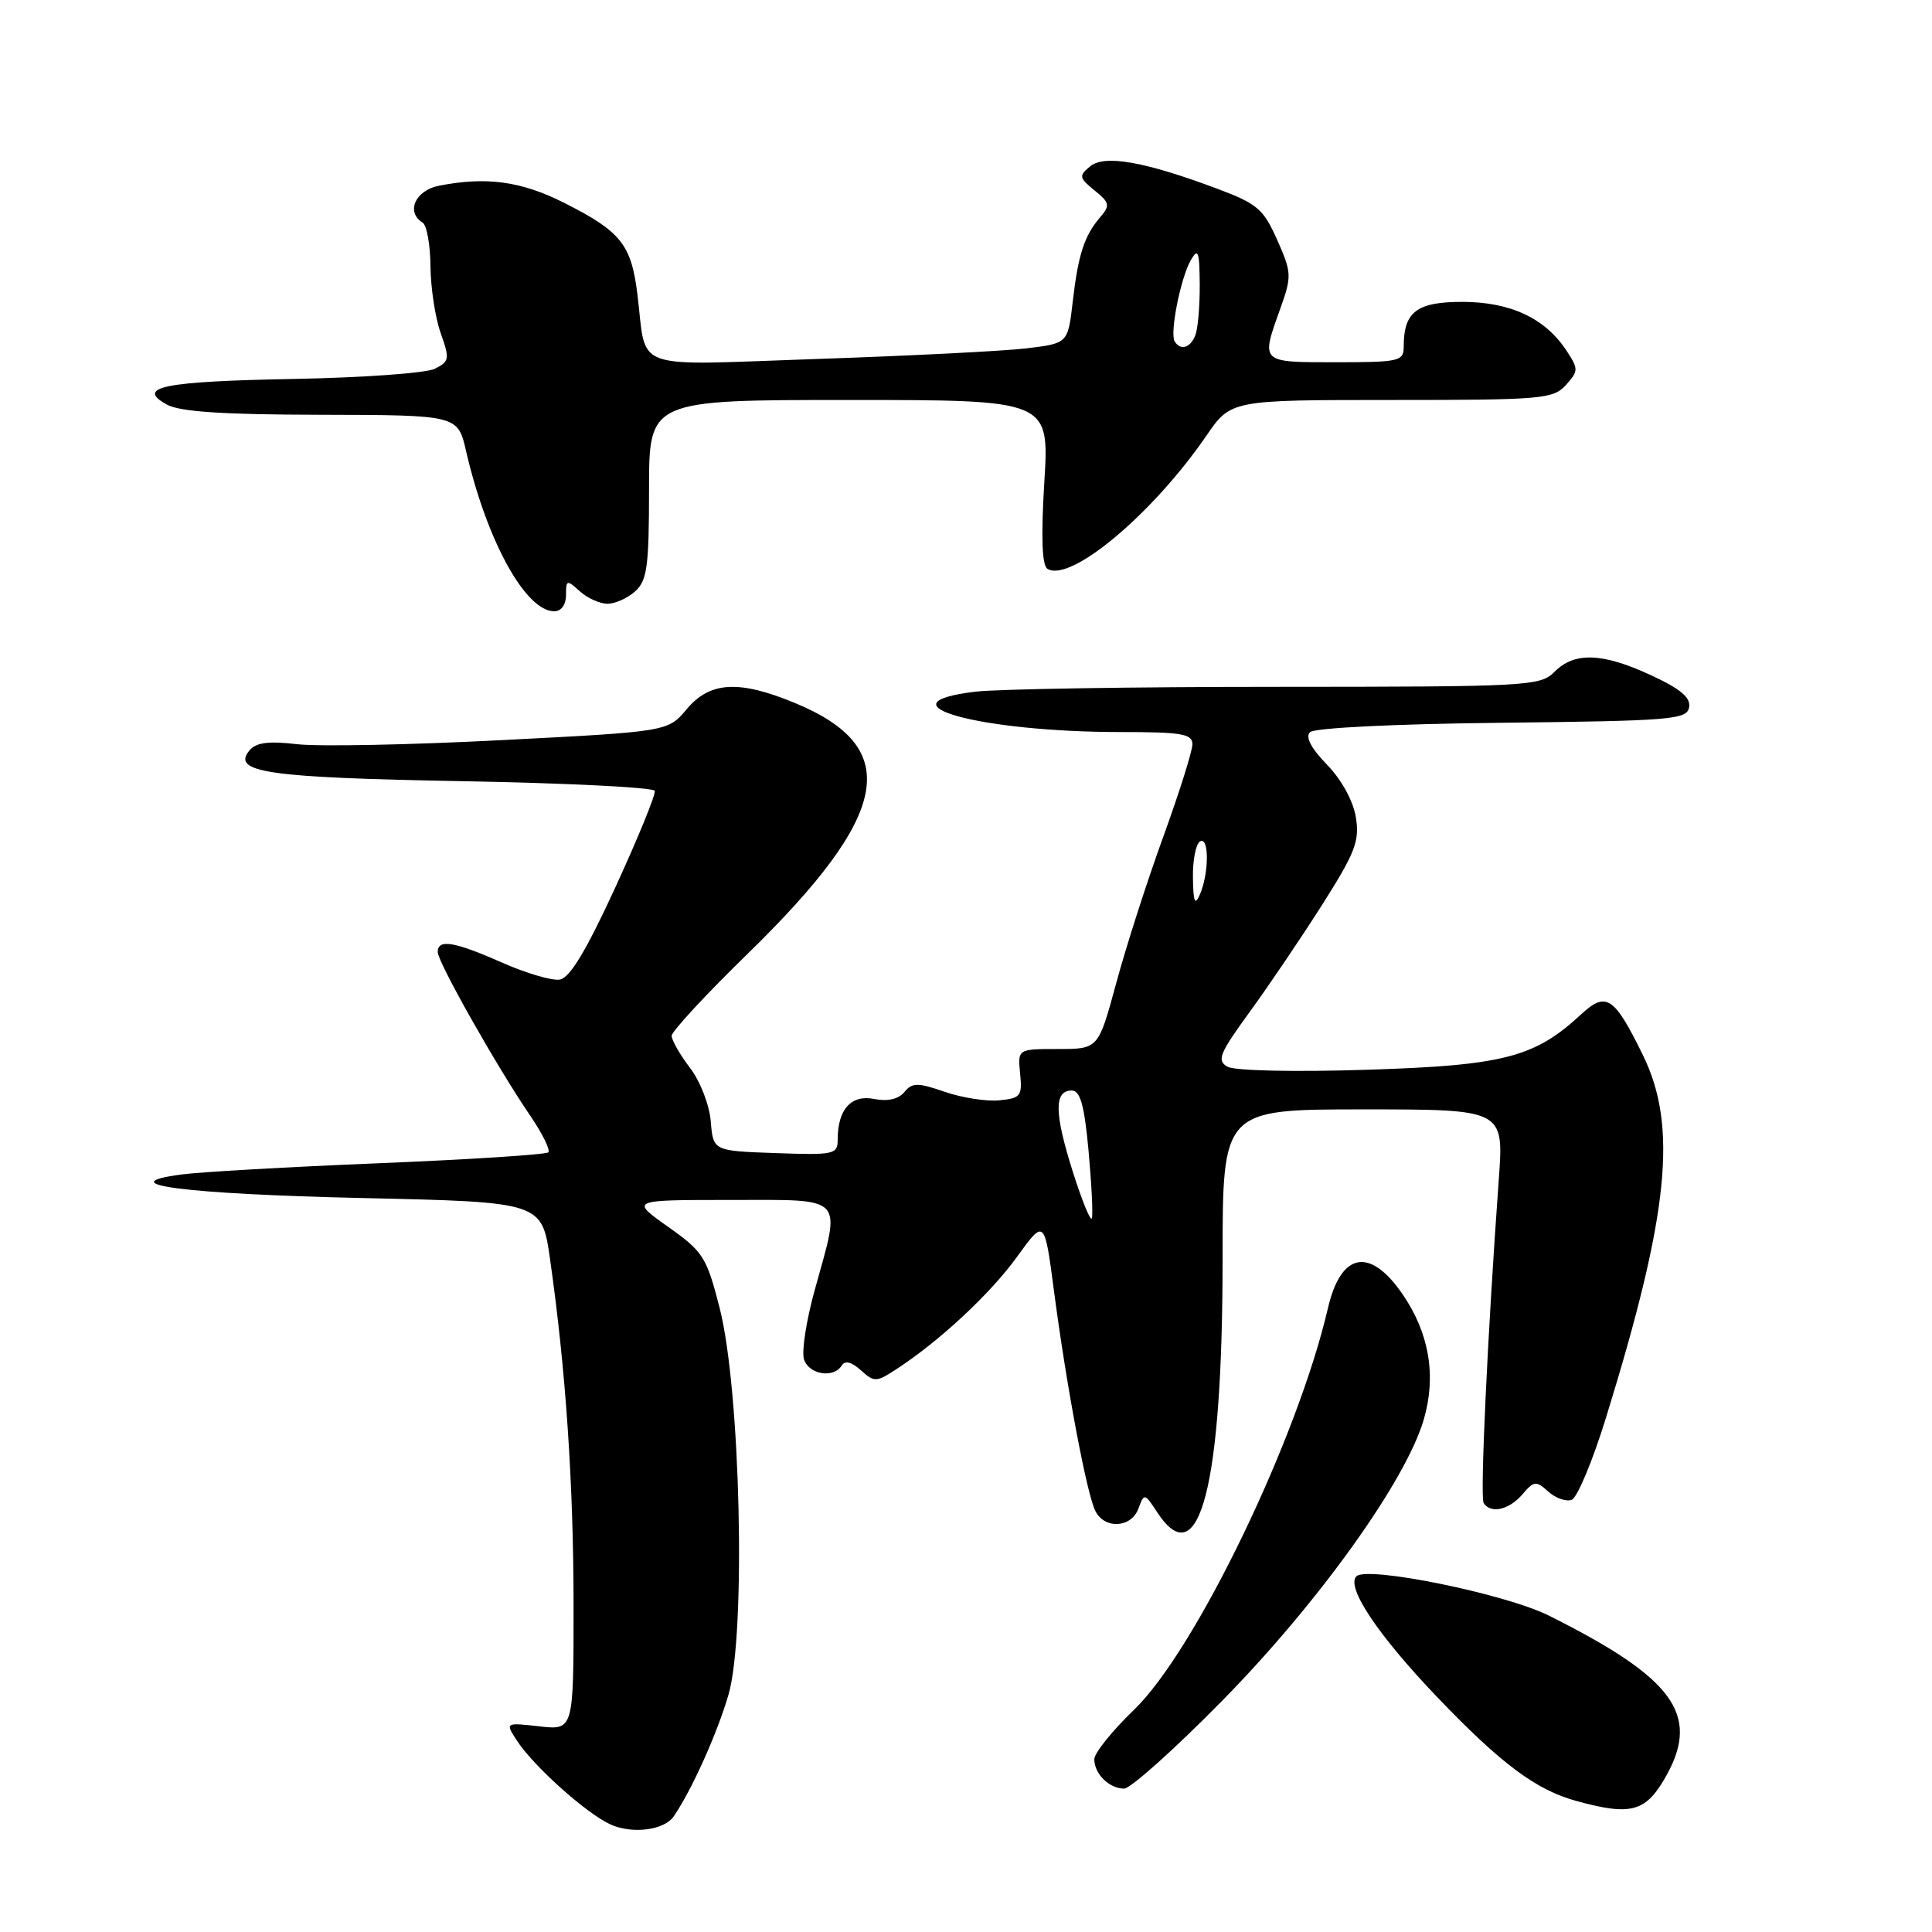 <?xml version="1.0" encoding="UTF-8" standalone="no"?>
<!DOCTYPE svg PUBLIC "-//W3C//DTD SVG 1.1//EN" "http://www.w3.org/Graphics/SVG/1.1/DTD/svg11.dtd" >
<svg xmlns="http://www.w3.org/2000/svg" xmlns:xlink="http://www.w3.org/1999/xlink" version="1.1" viewBox="0 0 256 256">
 <g >
 <path fill="currentColor"
d=" M 89.28 240.67 C 91.67 237.17 95.03 229.70 96.53 224.55 C 98.87 216.49 98.13 184.12 95.35 173.29 C 93.62 166.54 93.18 165.85 88.50 162.54 C 83.51 159.00 83.51 159.00 96.75 159.00 C 112.17 159.00 111.47 158.25 107.97 170.88 C 106.85 174.91 106.20 179.07 106.53 180.11 C 107.18 182.14 110.46 182.68 111.54 180.93 C 111.97 180.24 112.84 180.45 114.07 181.57 C 115.84 183.16 116.11 183.16 118.72 181.46 C 124.43 177.76 131.21 171.45 134.75 166.55 C 138.40 161.50 138.40 161.50 139.65 171.00 C 141.30 183.62 144.02 198.08 145.16 200.25 C 146.42 202.67 149.90 202.45 150.85 199.89 C 151.61 197.82 151.66 197.83 153.34 200.39 C 158.92 208.91 162.00 196.95 162.00 166.75 C 162.00 147.00 162.00 147.00 180.64 147.00 C 199.27 147.00 199.27 147.00 198.60 156.25 C 197.11 176.77 196.10 198.35 196.59 199.15 C 197.50 200.62 199.95 200.08 201.71 198.03 C 203.26 196.21 203.54 196.18 205.16 197.65 C 206.13 198.52 207.53 199.01 208.26 198.73 C 209.00 198.45 211.04 193.56 212.80 187.86 C 221.15 160.85 222.33 149.28 217.70 139.82 C 213.88 132.02 212.83 131.33 209.49 134.42 C 203.34 140.12 199.23 141.18 181.11 141.75 C 171.48 142.06 163.62 141.88 162.66 141.35 C 161.20 140.53 161.56 139.63 165.58 134.10 C 168.11 130.63 172.44 124.22 175.21 119.86 C 179.58 112.97 180.17 111.44 179.66 108.30 C 179.31 106.13 177.77 103.32 175.84 101.33 C 173.73 99.15 172.94 97.66 173.58 97.02 C 174.15 96.45 184.77 95.92 199.02 95.77 C 221.45 95.52 223.50 95.35 223.81 93.74 C 224.06 92.45 222.72 91.31 218.83 89.50 C 212.36 86.49 208.65 86.35 206.00 89.00 C 204.08 90.92 202.66 91.00 169.25 91.01 C 150.14 91.01 132.14 91.30 129.25 91.65 C 116.14 93.22 129.75 97.00 148.54 97.00 C 156.61 97.00 158.00 97.24 158.00 98.62 C 158.00 99.52 156.26 105.03 154.14 110.87 C 152.01 116.72 149.21 125.44 147.91 130.25 C 145.54 139.00 145.54 139.00 140.19 139.00 C 134.85 139.00 134.85 139.00 135.17 142.25 C 135.47 145.23 135.25 145.52 132.41 145.80 C 130.72 145.97 127.46 145.46 125.18 144.67 C 121.57 143.43 120.88 143.43 119.83 144.71 C 119.04 145.65 117.62 145.97 115.83 145.62 C 112.79 145.01 111.00 147.00 111.00 150.97 C 111.00 152.97 110.56 153.07 102.75 152.79 C 94.50 152.50 94.50 152.50 94.18 148.59 C 94.00 146.41 92.79 143.28 91.43 141.50 C 90.09 139.74 89.00 137.83 89.00 137.25 C 89.00 136.67 93.54 131.76 99.10 126.35 C 118.05 107.86 119.69 99.08 105.31 93.14 C 97.90 90.08 94.07 90.30 91.00 93.96 C 88.50 96.94 88.50 96.94 66.50 98.07 C 54.40 98.70 42.19 98.94 39.37 98.61 C 35.57 98.17 33.93 98.38 33.05 99.44 C 30.64 102.35 35.44 103.04 61.23 103.51 C 75.12 103.76 86.61 104.34 86.76 104.79 C 86.91 105.24 84.57 110.98 81.55 117.55 C 77.67 125.99 75.50 129.59 74.17 129.80 C 73.13 129.97 69.69 128.95 66.52 127.55 C 60.20 124.75 58.00 124.39 58.00 126.15 C 58.00 127.48 65.88 141.43 70.25 147.82 C 71.87 150.20 72.95 152.39 72.65 152.69 C 72.35 152.99 62.29 153.64 50.30 154.13 C 38.31 154.62 26.48 155.29 24.00 155.63 C 14.42 156.92 24.49 158.22 48.16 158.75 C 71.81 159.28 71.81 159.28 72.89 166.89 C 74.98 181.58 76.00 196.65 76.00 212.88 C 76.00 229.26 76.00 229.26 71.46 228.75 C 66.93 228.24 66.93 228.24 68.52 230.68 C 70.73 234.05 77.65 240.25 80.85 241.73 C 83.74 243.06 88.01 242.53 89.28 240.67 Z  M 220.87 235.15 C 225.27 227.14 221.67 222.28 205.22 214.07 C 199.48 211.20 181.14 207.46 179.73 208.87 C 178.32 210.28 182.59 216.67 190.42 224.86 C 198.90 233.72 203.52 237.17 208.88 238.64 C 216.23 240.66 218.14 240.10 220.87 235.15 Z  M 162.05 225.25 C 174.71 212.36 186.28 196.22 188.65 188.12 C 190.35 182.33 189.39 176.66 185.86 171.51 C 181.54 165.20 177.69 165.90 175.96 173.33 C 171.93 190.68 158.38 218.74 150.26 226.56 C 147.37 229.34 145.00 232.29 145.00 233.11 C 145.00 235.04 146.98 237.00 148.95 237.00 C 149.80 237.00 155.70 231.72 162.05 225.25 Z  M 75.00 78.85 C 75.00 76.82 75.11 76.79 76.83 78.35 C 77.83 79.26 79.49 80.00 80.50 80.00 C 81.51 80.00 83.17 79.26 84.17 78.35 C 85.75 76.92 86.00 75.05 86.00 64.85 C 86.00 53.00 86.00 53.00 112.52 53.00 C 139.04 53.00 139.04 53.00 138.38 63.85 C 137.93 71.20 138.07 74.92 138.79 75.37 C 141.83 77.25 152.73 68.11 159.84 57.75 C 163.10 53.00 163.10 53.00 184.39 53.00 C 204.33 53.00 205.80 52.87 207.48 51.03 C 209.16 49.16 209.17 48.90 207.58 46.48 C 204.76 42.17 200.14 40.01 193.79 40.00 C 187.72 40.00 186.00 41.31 186.00 45.93 C 186.00 47.87 185.43 48.00 177.00 48.00 C 166.95 48.00 167.06 48.10 169.63 40.94 C 171.18 36.59 171.17 36.16 169.24 31.80 C 167.42 27.70 166.60 27.00 161.38 25.04 C 151.63 21.39 146.36 20.46 144.44 22.05 C 142.93 23.30 142.98 23.56 145.03 25.23 C 147.04 26.85 147.12 27.22 145.79 28.77 C 143.67 31.24 142.86 33.74 142.14 40.00 C 141.50 45.50 141.50 45.50 136.00 46.16 C 132.97 46.52 120.54 47.15 108.37 47.56 C 83.19 48.42 85.74 49.33 84.46 39.00 C 83.65 32.40 82.27 30.67 74.78 26.89 C 69.06 24.00 64.40 23.37 58.12 24.62 C 55.01 25.25 53.76 28.12 56.00 29.50 C 56.55 29.84 57.02 32.45 57.04 35.31 C 57.07 38.16 57.68 42.15 58.40 44.16 C 59.61 47.56 59.55 47.90 57.60 48.87 C 56.45 49.44 48.08 50.04 39.00 50.21 C 21.65 50.53 17.91 51.28 22.11 53.61 C 23.84 54.56 29.52 54.94 42.58 54.96 C 60.66 55.00 60.66 55.00 61.76 59.78 C 64.51 71.68 69.64 81.00 73.45 81.00 C 74.37 81.00 75.00 80.12 75.00 78.85 Z  M 142.12 155.16 C 139.69 147.45 139.66 144.50 142.01 144.50 C 143.14 144.50 143.68 146.42 144.24 152.50 C 144.64 156.90 144.84 160.91 144.68 161.42 C 144.52 161.93 143.37 159.11 142.12 155.16 Z  M 158.07 116.31 C 158.03 114.00 158.45 111.84 159.00 111.50 C 160.22 110.75 160.22 115.67 159.00 118.50 C 158.33 120.05 158.12 119.57 158.07 116.31 Z  M 155.65 45.24 C 154.98 44.15 156.44 36.81 157.79 34.47 C 158.76 32.80 158.94 33.30 158.97 37.67 C 158.99 40.51 158.73 43.55 158.39 44.42 C 157.75 46.10 156.42 46.50 155.65 45.24 Z "/>
</g>
</svg>